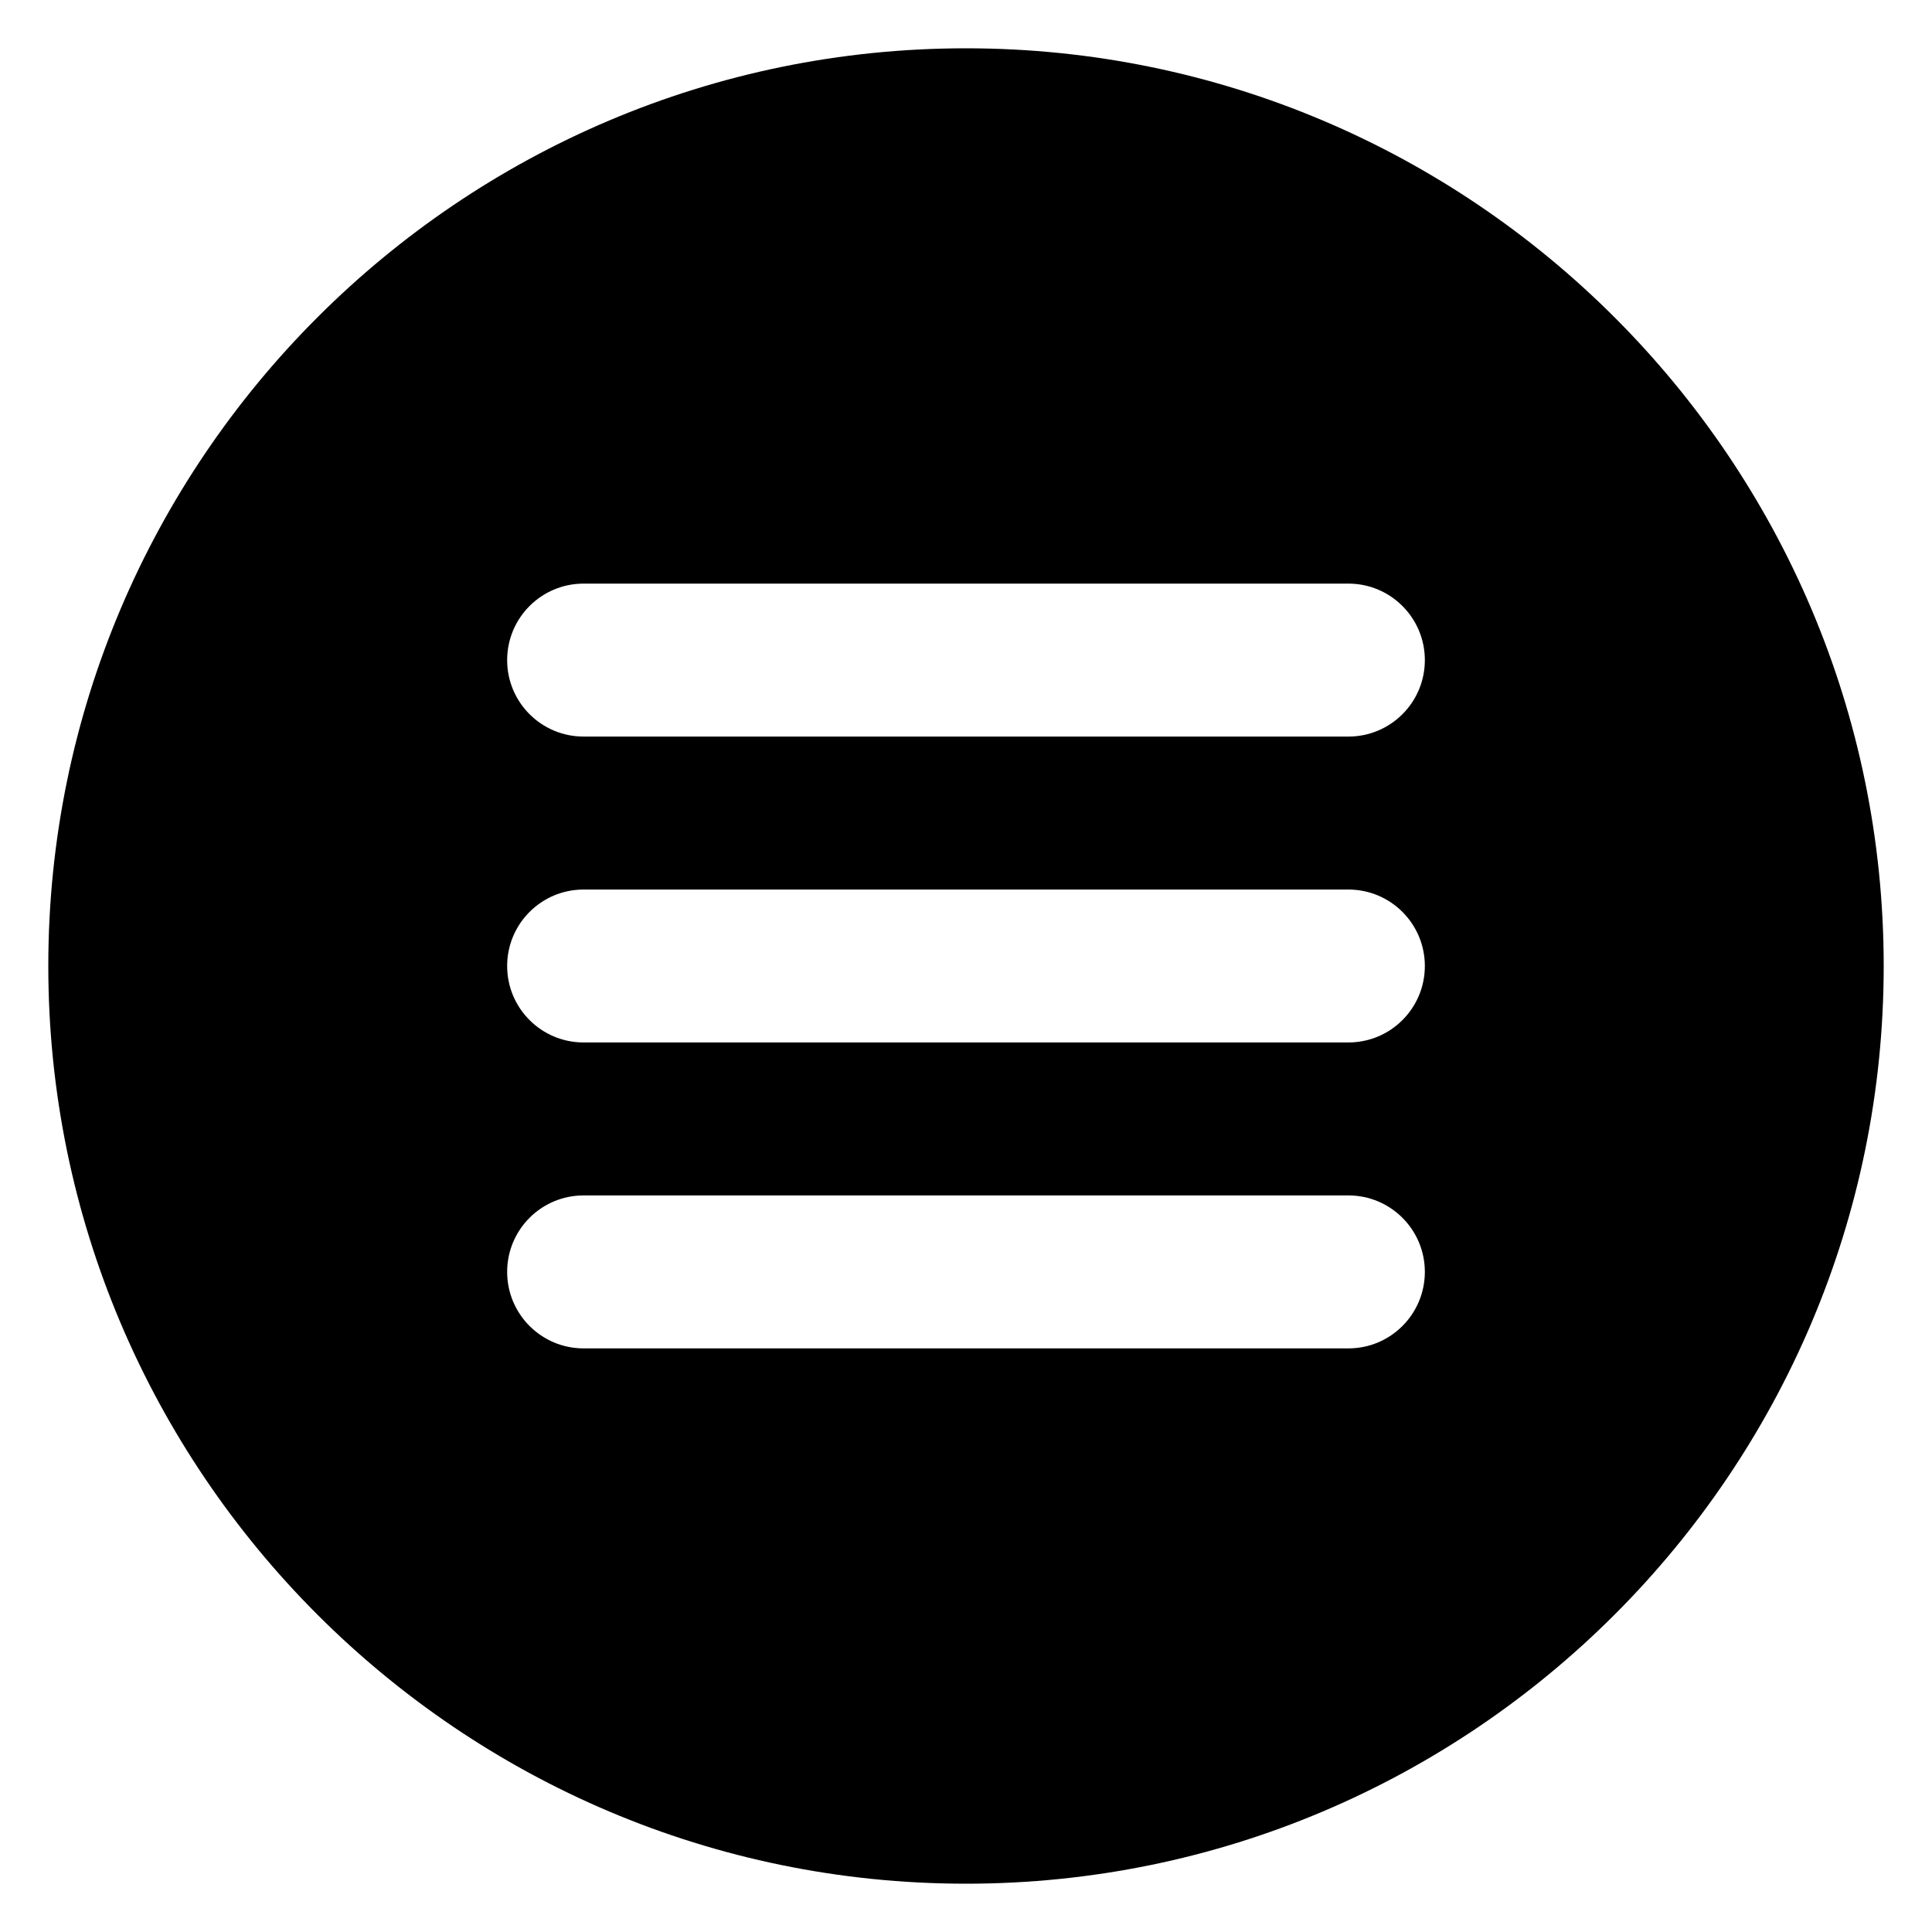 <?xml version="1.0" encoding="UTF-8"?>
<svg width="40px" height="40px" viewBox="0 0 40 40" version="1.1" xmlns="http://www.w3.org/2000/svg" xmlns:xlink="http://www.w3.org/1999/xlink">
    <!-- Generator: Sketch 52.6 (67491) - http://www.bohemiancoding.com/sketch -->
    <title>menu</title>
    <desc>Created with Sketch.</desc>
    <g id="menu" stroke="none" stroke-width="1" fill="none" fill-rule="evenodd">
        <g transform="translate(1, 1)" fill="#000000" fill-rule="nonzero" id="Shape">
            <path d="M19,0 C8.523,0 0,8.523 0,19 C0,29.477 8.523,38 19,38 C29.477,38 38,29.477 38,19 C38,8.523 29.477,0 19,0 Z M26.917,26.917 L11.083,26.917 C10.208,26.917 9.5,26.207 9.5,25.333 C9.5,24.459 10.208,23.75 11.083,23.75 L26.917,23.75 C27.792,23.75 28.5,24.459 28.5,25.333 C28.5,26.207 27.792,26.917 26.917,26.917 Z M26.917,20.583 L11.083,20.583 C10.208,20.583 9.5,19.874 9.5,19 C9.5,18.126 10.208,17.417 11.083,17.417 L26.917,17.417 C27.792,17.417 28.5,18.126 28.5,19 C28.5,19.874 27.792,20.583 26.917,20.583 Z M26.917,14.25 L11.083,14.25 C10.208,14.25 9.5,13.541 9.5,12.667 C9.5,11.793 10.208,11.083 11.083,11.083 L26.917,11.083 C27.792,11.083 28.5,11.793 28.5,12.667 C28.5,13.541 27.792,14.25 26.917,14.25 Z"></path>
        </g>
    </g>
</svg>